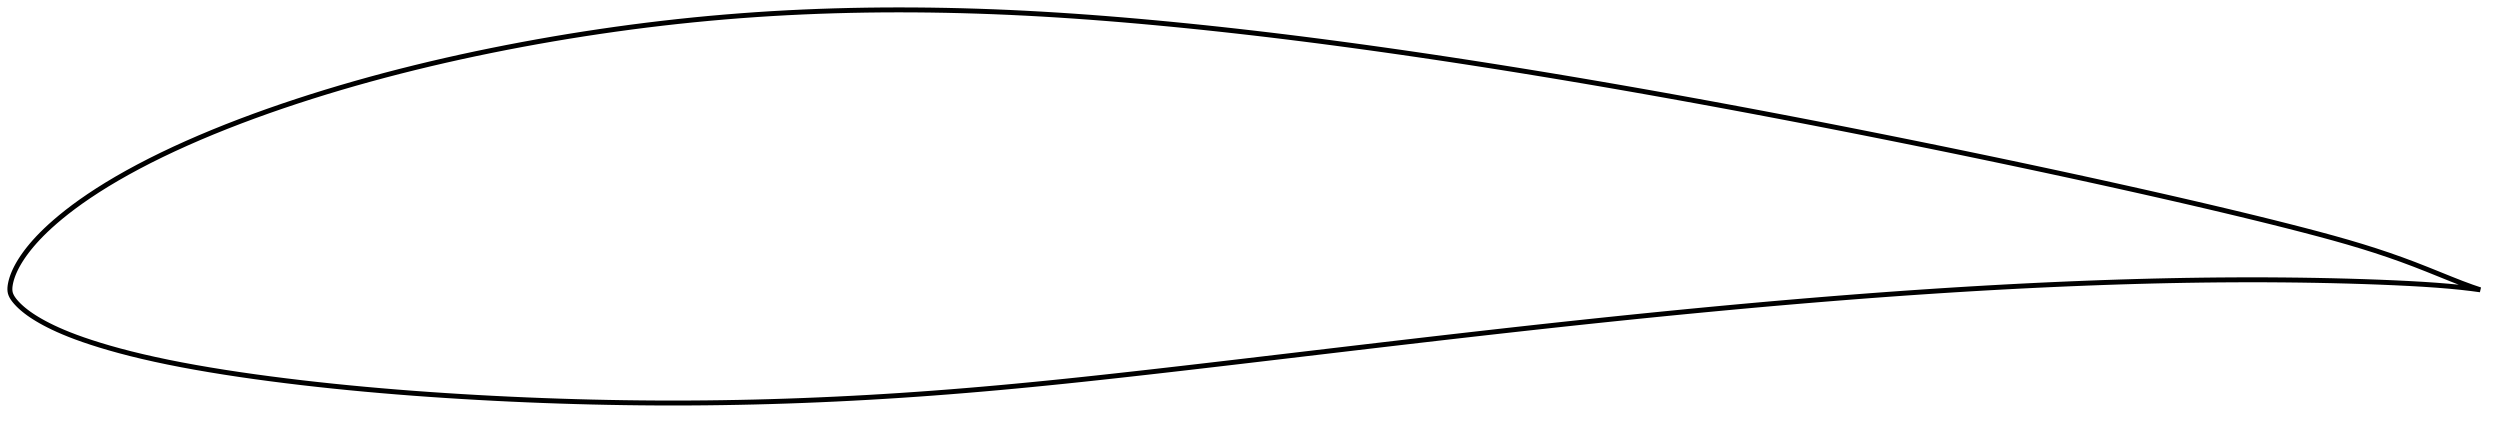 <?xml version="1.0" encoding="utf-8" ?>
<svg baseProfile="full" height="171.147" version="1.1" width="1012.02" xmlns="http://www.w3.org/2000/svg" xmlns:ev="http://www.w3.org/2001/xml-events" xmlns:xlink="http://www.w3.org/1999/xlink"><defs /><polygon fill="none" points="1004.02,117.316 1000.671,116.179 996.558,114.659 992.115,112.91 987.347,110.987 982.369,108.987 977.301,107.004 972.173,105.09 966.954,103.25 961.609,101.468 956.114,99.737 950.456,98.05 944.632,96.398 938.646,94.77 932.514,93.157 926.264,91.551 919.923,89.955 913.519,88.373 907.069,86.806 900.587,85.255 894.075,83.716 887.536,82.19 880.973,80.676 874.388,79.173 867.784,77.681 861.166,76.198 854.535,74.726 847.894,73.265 841.245,71.813 834.59,70.372 827.929,68.94 821.262,67.517 814.59,66.104 807.913,64.699 801.232,63.304 794.547,61.917 787.859,60.539 781.168,59.17 774.474,57.81 767.779,56.459 761.083,55.116 754.385,53.784 747.687,52.46 740.989,51.146 734.291,49.842 727.594,48.548 720.897,47.264 714.2,45.991 707.504,44.728 700.809,43.477 694.113,42.237 687.418,41.008 680.723,39.791 674.027,38.585 667.332,37.392 660.638,36.211 653.944,35.043 647.252,33.887 640.561,32.745 633.871,31.616 627.184,30.502 620.498,29.402 613.815,28.318 607.133,27.248 600.453,26.194 593.774,25.156 587.098,24.135 580.423,23.131 573.75,22.144 567.079,21.174 560.412,20.224 553.748,19.291 547.089,18.379 540.434,17.487 533.784,16.615 527.14,15.766 520.5,14.938 513.866,14.134 507.235,13.353 500.609,12.596 493.986,11.864 487.366,11.157 480.752,10.477 474.143,9.823 467.541,9.198 460.949,8.601 454.369,8.034 447.803,7.499 441.252,6.996 434.718,6.529 428.2,6.097 421.696,5.703 415.206,5.348 408.727,5.034 402.257,4.76 395.794,4.527 389.337,4.336 382.886,4.187 376.44,4.081 369.999,4.019 363.566,4.0 357.14,4.026 350.724,4.097 344.317,4.214 337.921,4.378 331.534,4.589 325.158,4.849 318.791,5.157 312.434,5.513 306.085,5.919 299.744,6.375 293.41,6.881 287.082,7.437 280.758,8.044 274.438,8.702 268.12,9.41 261.804,10.169 255.489,10.978 249.176,11.837 242.866,12.745 236.559,13.701 230.257,14.705 223.961,15.758 217.674,16.858 211.399,18.005 205.137,19.199 198.892,20.439 192.666,21.726 186.462,23.06 180.282,24.442 174.128,25.872 168,27.351 161.898,28.88 155.824,30.459 149.779,32.09 143.764,33.773 137.783,35.508 131.838,37.294 125.933,39.133 120.074,41.024 114.264,42.968 108.51,44.964 102.818,47.012 97.194,49.111 91.647,51.26 86.188,53.46 80.827,55.706 75.578,57.996 70.452,60.325 65.466,62.69 60.639,65.081 55.987,67.492 51.524,69.91 47.272,72.326 43.255,74.721 39.492,77.078 35.996,79.378 32.768,81.609 29.807,83.761 27.105,85.826 24.646,87.801 22.411,89.687 20.38,91.485 18.54,93.198 16.877,94.829 15.38,96.377 14.035,97.846 12.827,99.238 11.742,100.559 10.765,101.813 9.886,103.006 9.094,104.146 8.379,105.239 7.733,106.291 7.15,107.305 6.626,108.284 6.158,109.229 5.743,110.14 5.378,111.019 5.06,111.867 4.786,112.685 4.554,113.478 4.361,114.253 4.205,115.013 4.086,115.765 4.014,116.505 4.0,117.233 4.057,117.95 4.199,118.656 4.441,119.353 4.775,120.043 5.187,120.723 5.667,121.396 6.209,122.066 6.804,122.738 7.454,123.416 8.163,124.099 8.933,124.791 9.767,125.492 10.672,126.205 11.653,126.929 12.717,127.668 13.873,128.422 15.128,129.196 16.494,129.993 17.987,130.815 19.625,131.667 21.426,132.552 23.414,133.472 25.613,134.43 28.046,135.424 30.734,136.453 33.693,137.514 36.931,138.603 40.46,139.72 44.294,140.861 48.442,142.017 52.9,143.178 57.653,144.333 62.679,145.473 67.955,146.589 73.451,147.672 79.132,148.718 84.966,149.723 90.927,150.689 96.998,151.613 103.161,152.495 109.398,153.336 115.696,154.137 122.042,154.9 128.426,155.624 134.842,156.31 141.283,156.957 147.746,157.568 154.229,158.143 160.732,158.683 167.255,159.19 173.796,159.664 180.353,160.106 186.925,160.519 193.508,160.901 200.098,161.255 206.693,161.578 213.291,161.872 219.889,162.136 226.486,162.369 233.08,162.573 239.67,162.747 246.257,162.89 252.839,163.002 259.417,163.082 265.992,163.131 272.565,163.147 279.137,163.13 285.71,163.08 292.285,162.999 298.863,162.885 305.443,162.74 312.027,162.564 318.613,162.356 325.201,162.117 331.79,161.848 338.38,161.548 344.97,161.217 351.562,160.857 358.154,160.466 364.749,160.046 371.346,159.596 377.948,159.117 384.555,158.609 391.168,158.074 397.791,157.513 404.423,156.926 411.066,156.313 417.724,155.676 424.396,155.015 431.086,154.333 437.793,153.631 444.52,152.91 451.267,152.173 458.032,151.422 464.816,150.659 471.616,149.885 478.432,149.103 485.261,148.313 492.1,147.516 498.949,146.714 505.805,145.908 512.666,145.099 519.531,144.288 526.396,143.476 533.261,142.664 540.124,141.853 546.984,141.044 553.839,140.237 560.689,139.433 567.533,138.633 574.371,137.837 581.204,137.046 588.031,136.26 594.853,135.481 601.67,134.707 608.483,133.941 615.291,133.182 622.096,132.431 628.896,131.688 635.693,130.954 642.486,130.23 649.277,129.515 656.064,128.809 662.849,128.114 669.631,127.43 676.41,126.756 683.187,126.093 689.961,125.443 696.733,124.804 703.502,124.177 710.268,123.563 717.031,122.962 723.791,122.375 730.547,121.802 737.3,121.243 744.049,120.699 750.794,120.17 757.535,119.656 764.271,119.159 771.003,118.679 777.731,118.216 784.455,117.77 791.176,117.342 797.895,116.933 804.61,116.543 811.322,116.172 818.031,115.82 824.737,115.488 831.438,115.177 838.133,114.886 844.822,114.617 851.504,114.37 858.178,114.145 864.843,113.945 871.5,113.769 878.15,113.619 884.792,113.494 891.426,113.396 898.051,113.324 904.667,113.281 911.272,113.266 917.863,113.279 924.437,113.322 930.99,113.395 937.515,113.498 944.005,113.631 950.45,113.795 956.832,113.991 963.116,114.218 969.257,114.477 975.202,114.765 980.9,115.091 986.305,115.459 991.384,115.871 996.119,116.33 1000.5,116.839 1004.02,117.316" stroke="black" stroke-width="2.0" /></svg>
